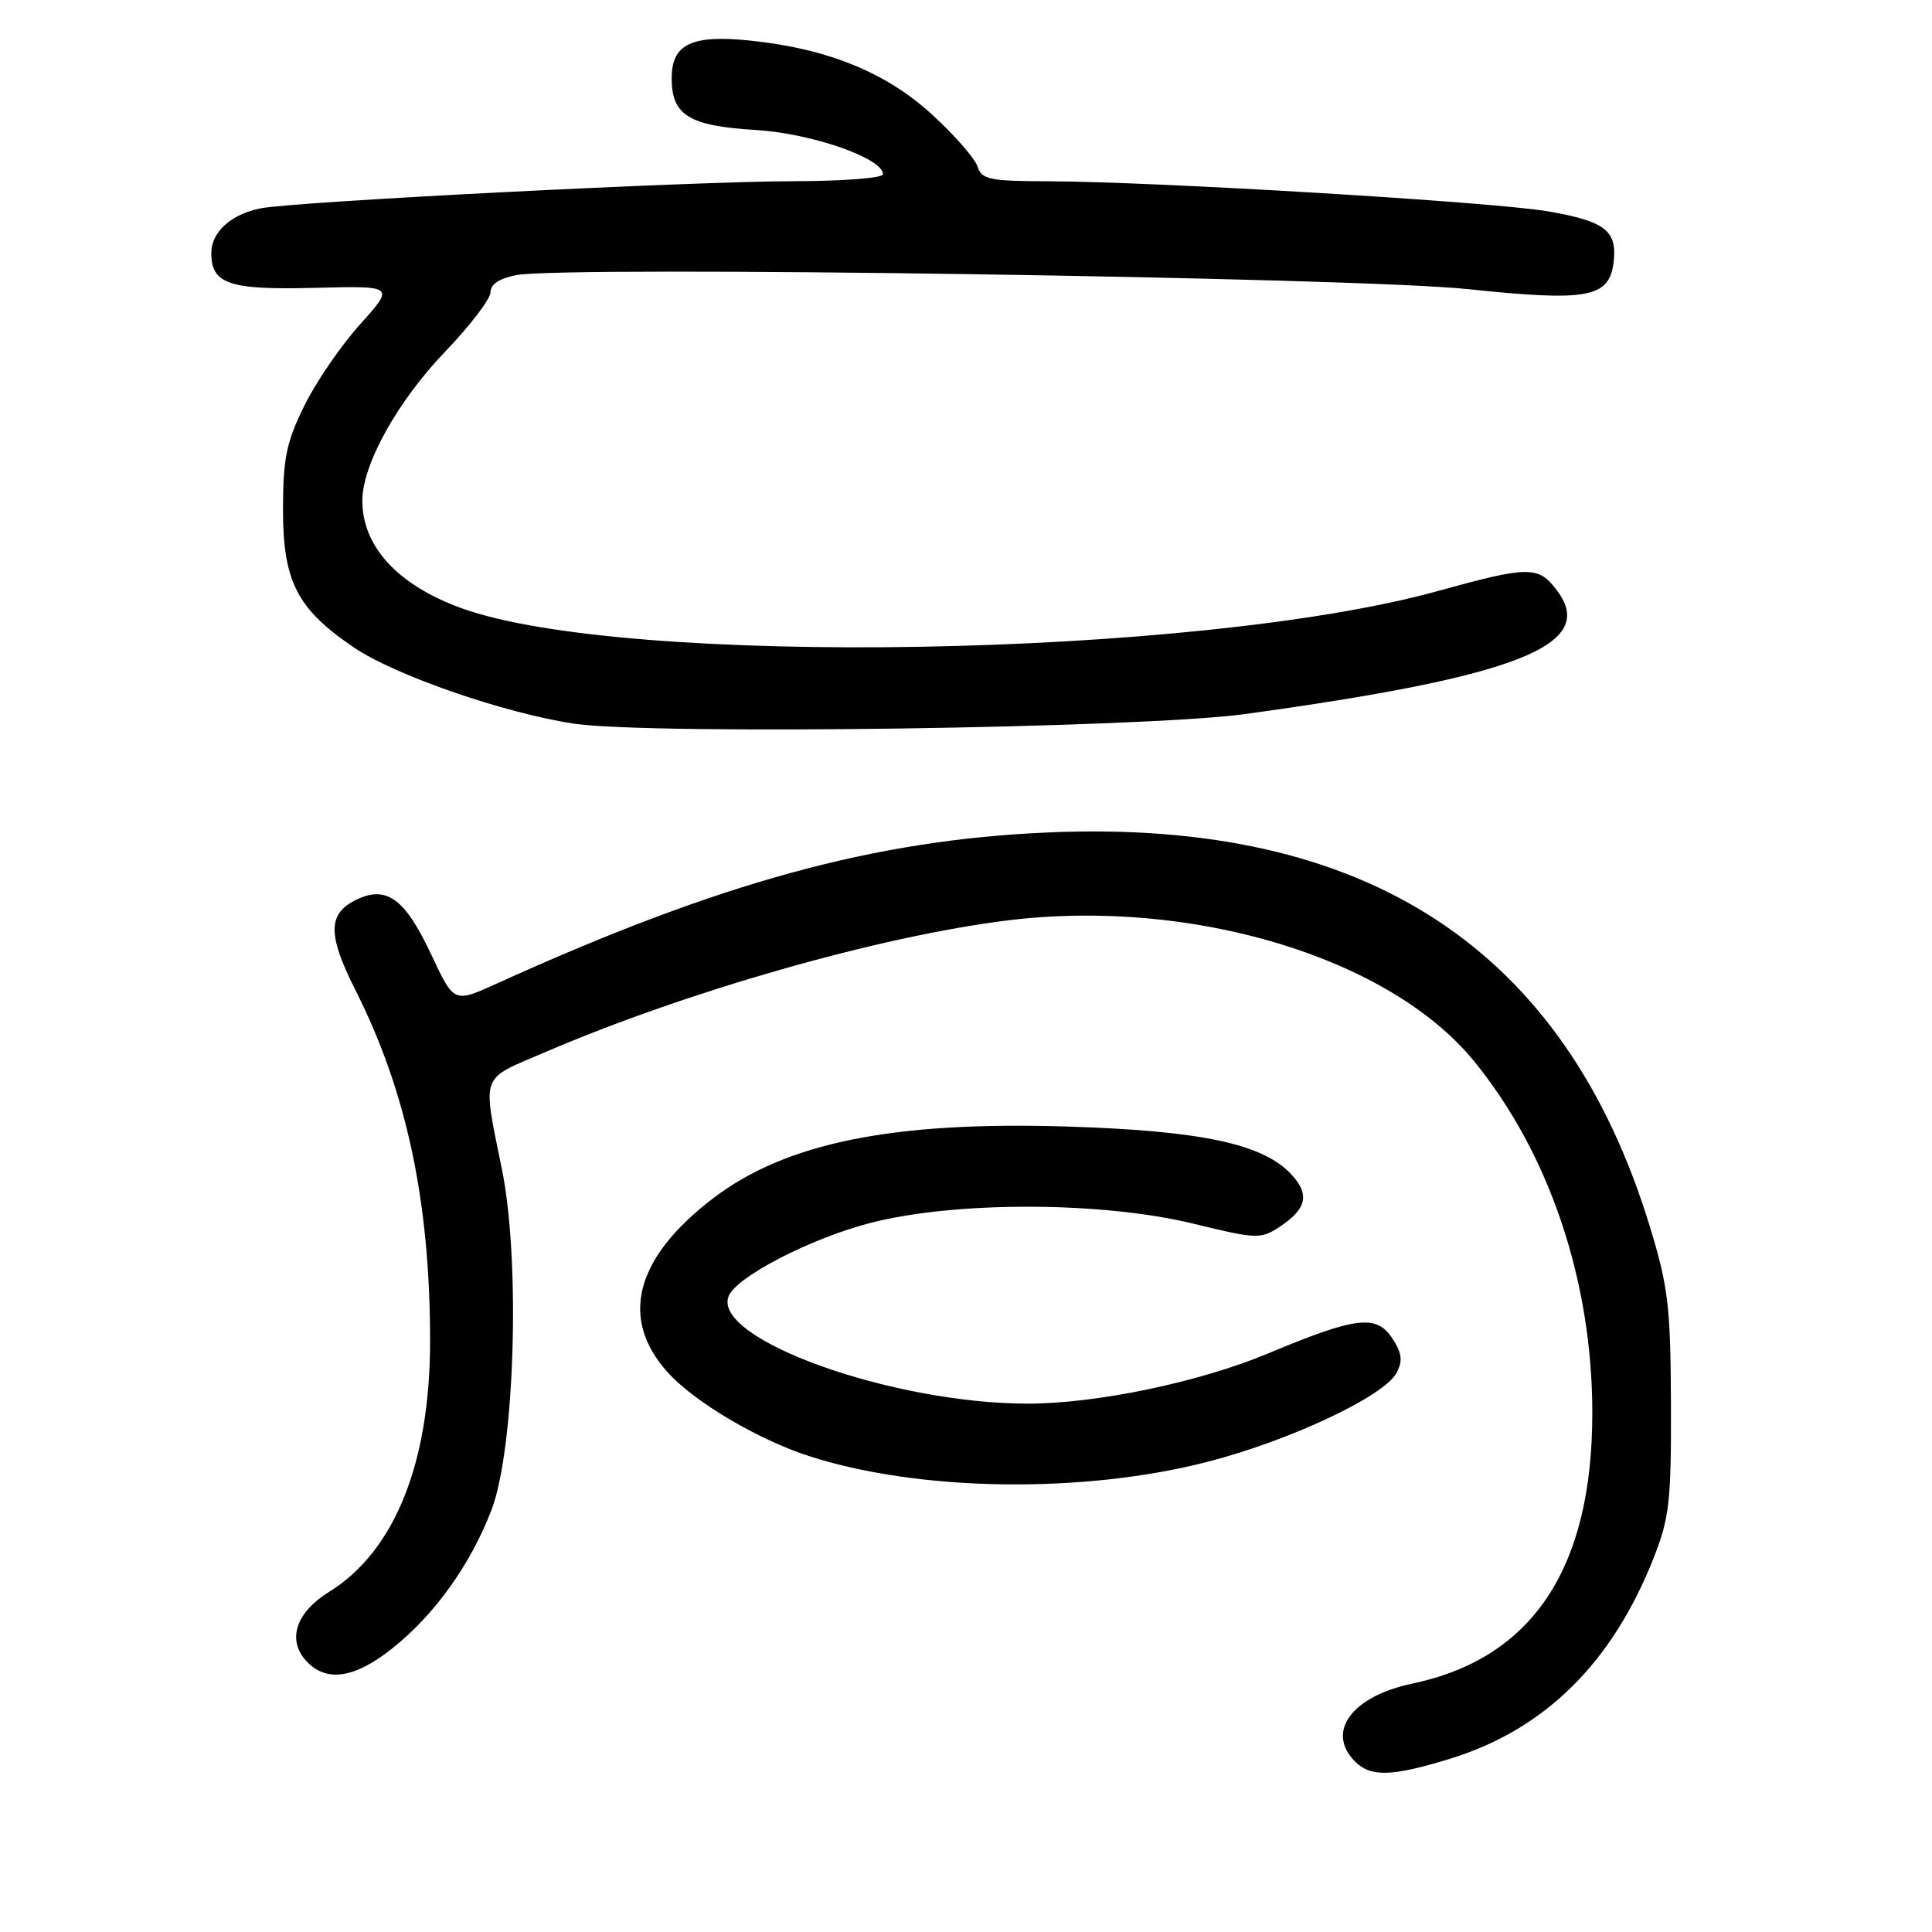 <?xml version="1.0" encoding="UTF-8" standalone="no"?>
<!DOCTYPE svg PUBLIC "-//W3C//DTD SVG 1.1//EN" "http://www.w3.org/Graphics/SVG/1.1/DTD/svg11.dtd" >
<svg xmlns="http://www.w3.org/2000/svg" xmlns:xlink="http://www.w3.org/1999/xlink" version="1.1" viewBox="0 0 256 256">
 <g >
 <path fill="currentColor"
d=" M 192.21 233.02 C 204.68 229.17 213.61 220.35 219.09 206.50 C 221.21 201.13 221.45 198.98 221.41 186.00 C 221.36 173.14 221.05 170.49 218.62 162.55 C 207.36 125.63 181.04 108.43 138.73 110.31 C 115.78 111.32 95.31 116.95 65.82 130.33 C 60.15 132.91 60.15 132.91 57.17 126.54 C 53.67 119.07 51.25 117.29 47.23 119.21 C 43.42 121.04 43.38 123.83 47.08 131.16 C 53.88 144.62 56.98 159.19 56.99 177.64 C 57.00 193.85 52.29 205.57 43.59 210.94 C 39.24 213.63 38.02 217.26 40.54 220.04 C 43.18 222.96 46.94 222.43 51.97 218.43 C 57.58 213.97 62.35 207.32 65.12 200.09 C 68.20 192.06 68.98 167.17 66.52 155.00 C 63.91 142.06 63.51 143.16 72.18 139.44 C 91.11 131.31 116.60 124.05 133.50 121.96 C 157.88 118.95 184.09 126.85 195.31 140.60 C 205.29 152.83 210.98 169.71 210.99 187.16 C 211.01 207.81 203.08 219.74 187.12 223.09 C 179.09 224.78 175.64 229.50 179.57 233.43 C 181.65 235.50 184.46 235.41 192.21 233.02 Z  M 160.07 193.68 C 170.95 190.87 183.38 185.02 185.03 181.94 C 185.90 180.31 185.78 179.32 184.48 177.33 C 182.38 174.13 179.69 174.46 168.00 179.35 C 158.89 183.16 145.24 186.00 136.12 185.99 C 118.13 185.97 94.36 177.43 96.54 171.77 C 97.52 169.19 107.49 164.05 115.43 162.02 C 126.68 159.14 146.14 159.20 158.15 162.15 C 166.47 164.18 167.04 164.21 169.51 162.59 C 173.17 160.19 173.59 158.26 171.07 155.57 C 167.29 151.55 159.11 149.82 141.32 149.27 C 118.31 148.56 104.14 151.43 94.52 158.76 C 84.15 166.66 82.04 174.72 88.48 181.85 C 92.06 185.81 100.53 190.81 107.36 192.99 C 121.94 197.66 143.62 197.94 160.07 193.68 Z  M 164.93 94.62 C 201.18 89.65 211.76 85.46 206.30 78.23 C 203.84 74.96 202.62 74.97 190.50 78.32 C 158.73 87.11 82.87 88.45 61.18 80.60 C 52.71 77.54 47.99 72.41 48.01 66.30 C 48.03 61.53 52.70 53.13 58.99 46.59 C 62.29 43.15 65.00 39.60 65.00 38.71 C 65.00 37.66 66.20 36.87 68.44 36.45 C 75.06 35.20 179.65 36.75 194.50 38.31 C 210.44 39.99 213.27 39.46 213.82 34.68 C 214.29 30.57 212.68 29.32 205.21 28.02 C 198.01 26.76 153.12 24.06 138.82 24.02 C 131.10 24.00 130.07 23.78 129.52 22.05 C 129.18 20.98 126.45 17.87 123.46 15.14 C 117.38 9.58 109.64 6.44 99.42 5.38 C 91.63 4.57 89.00 5.83 89.00 10.38 C 89.00 15.27 91.30 16.69 100.10 17.22 C 107.55 17.67 117.00 20.96 117.00 23.09 C 117.00 23.59 111.71 24.00 105.25 24.01 C 91.76 24.02 38.99 26.71 34.50 27.61 C 30.58 28.41 28.00 30.76 28.00 33.53 C 28.00 37.65 30.37 38.44 41.76 38.14 C 52.30 37.87 52.30 37.87 47.70 42.99 C 45.16 45.81 41.83 50.68 40.30 53.81 C 37.94 58.61 37.50 60.76 37.50 67.57 C 37.50 77.07 39.39 80.72 46.93 85.82 C 52.33 89.48 66.85 94.50 76.00 95.88 C 86.21 97.42 151.21 96.50 164.93 94.62 Z "/>
</g>
</svg>